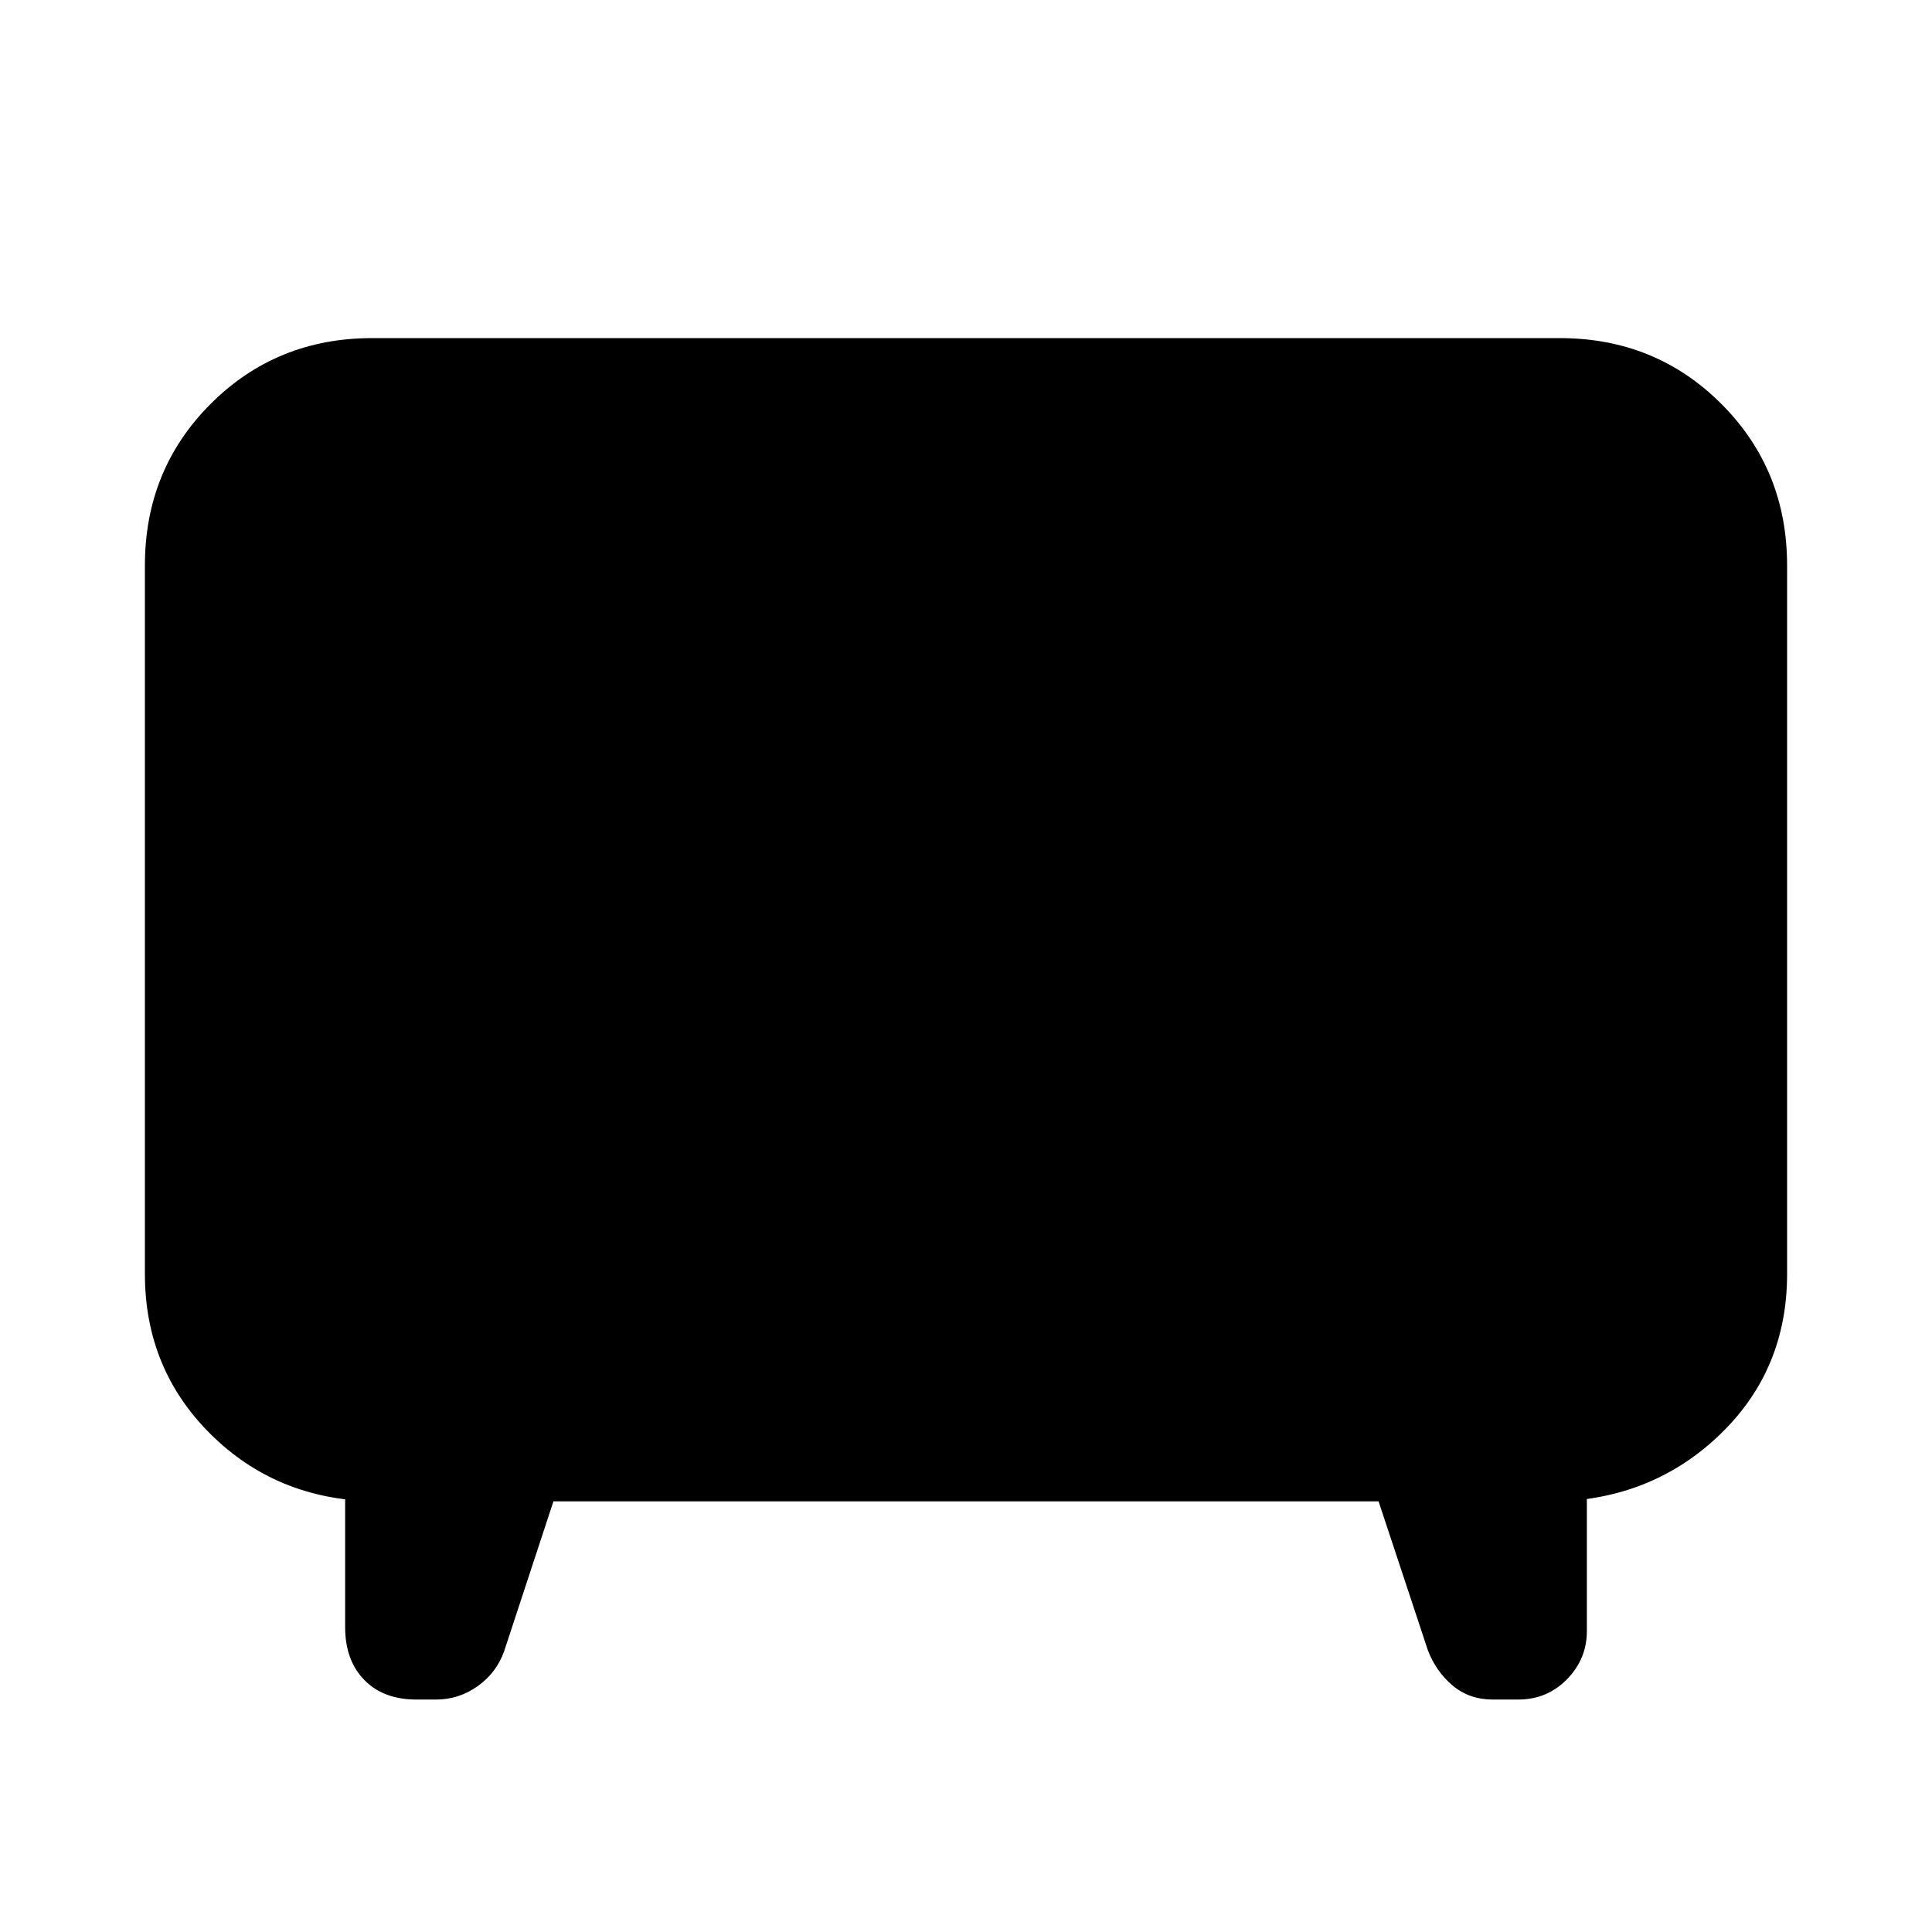 <svg xmlns="http://www.w3.org/2000/svg" height="20" viewBox="0 -960 960 960" width="20"><path d="m275-214-24.5 74.5q-3.76 10.64-13.12 17.32-9.35 6.68-20.75 6.68H207q-16.5 0-26-9.75t-9.5-26.25V-243l14 29q-48.2-1-80.85-33.39Q72-279.77 72-327v-352q0-47.64 32.68-80.32Q137.36-792 185-792h590q47.64 0 80.32 32.68Q888-726.64 888-679v352q0 47.23-32.65 79.11Q822.7-216 775.5-214l13-29v93.5q0 13.82-9.87 23.91-9.88 10.09-24.24 10.09h-12.57q-11.77 0-20.05-7-8.27-7-12.27-17.5L685-214H275Z"/></svg>